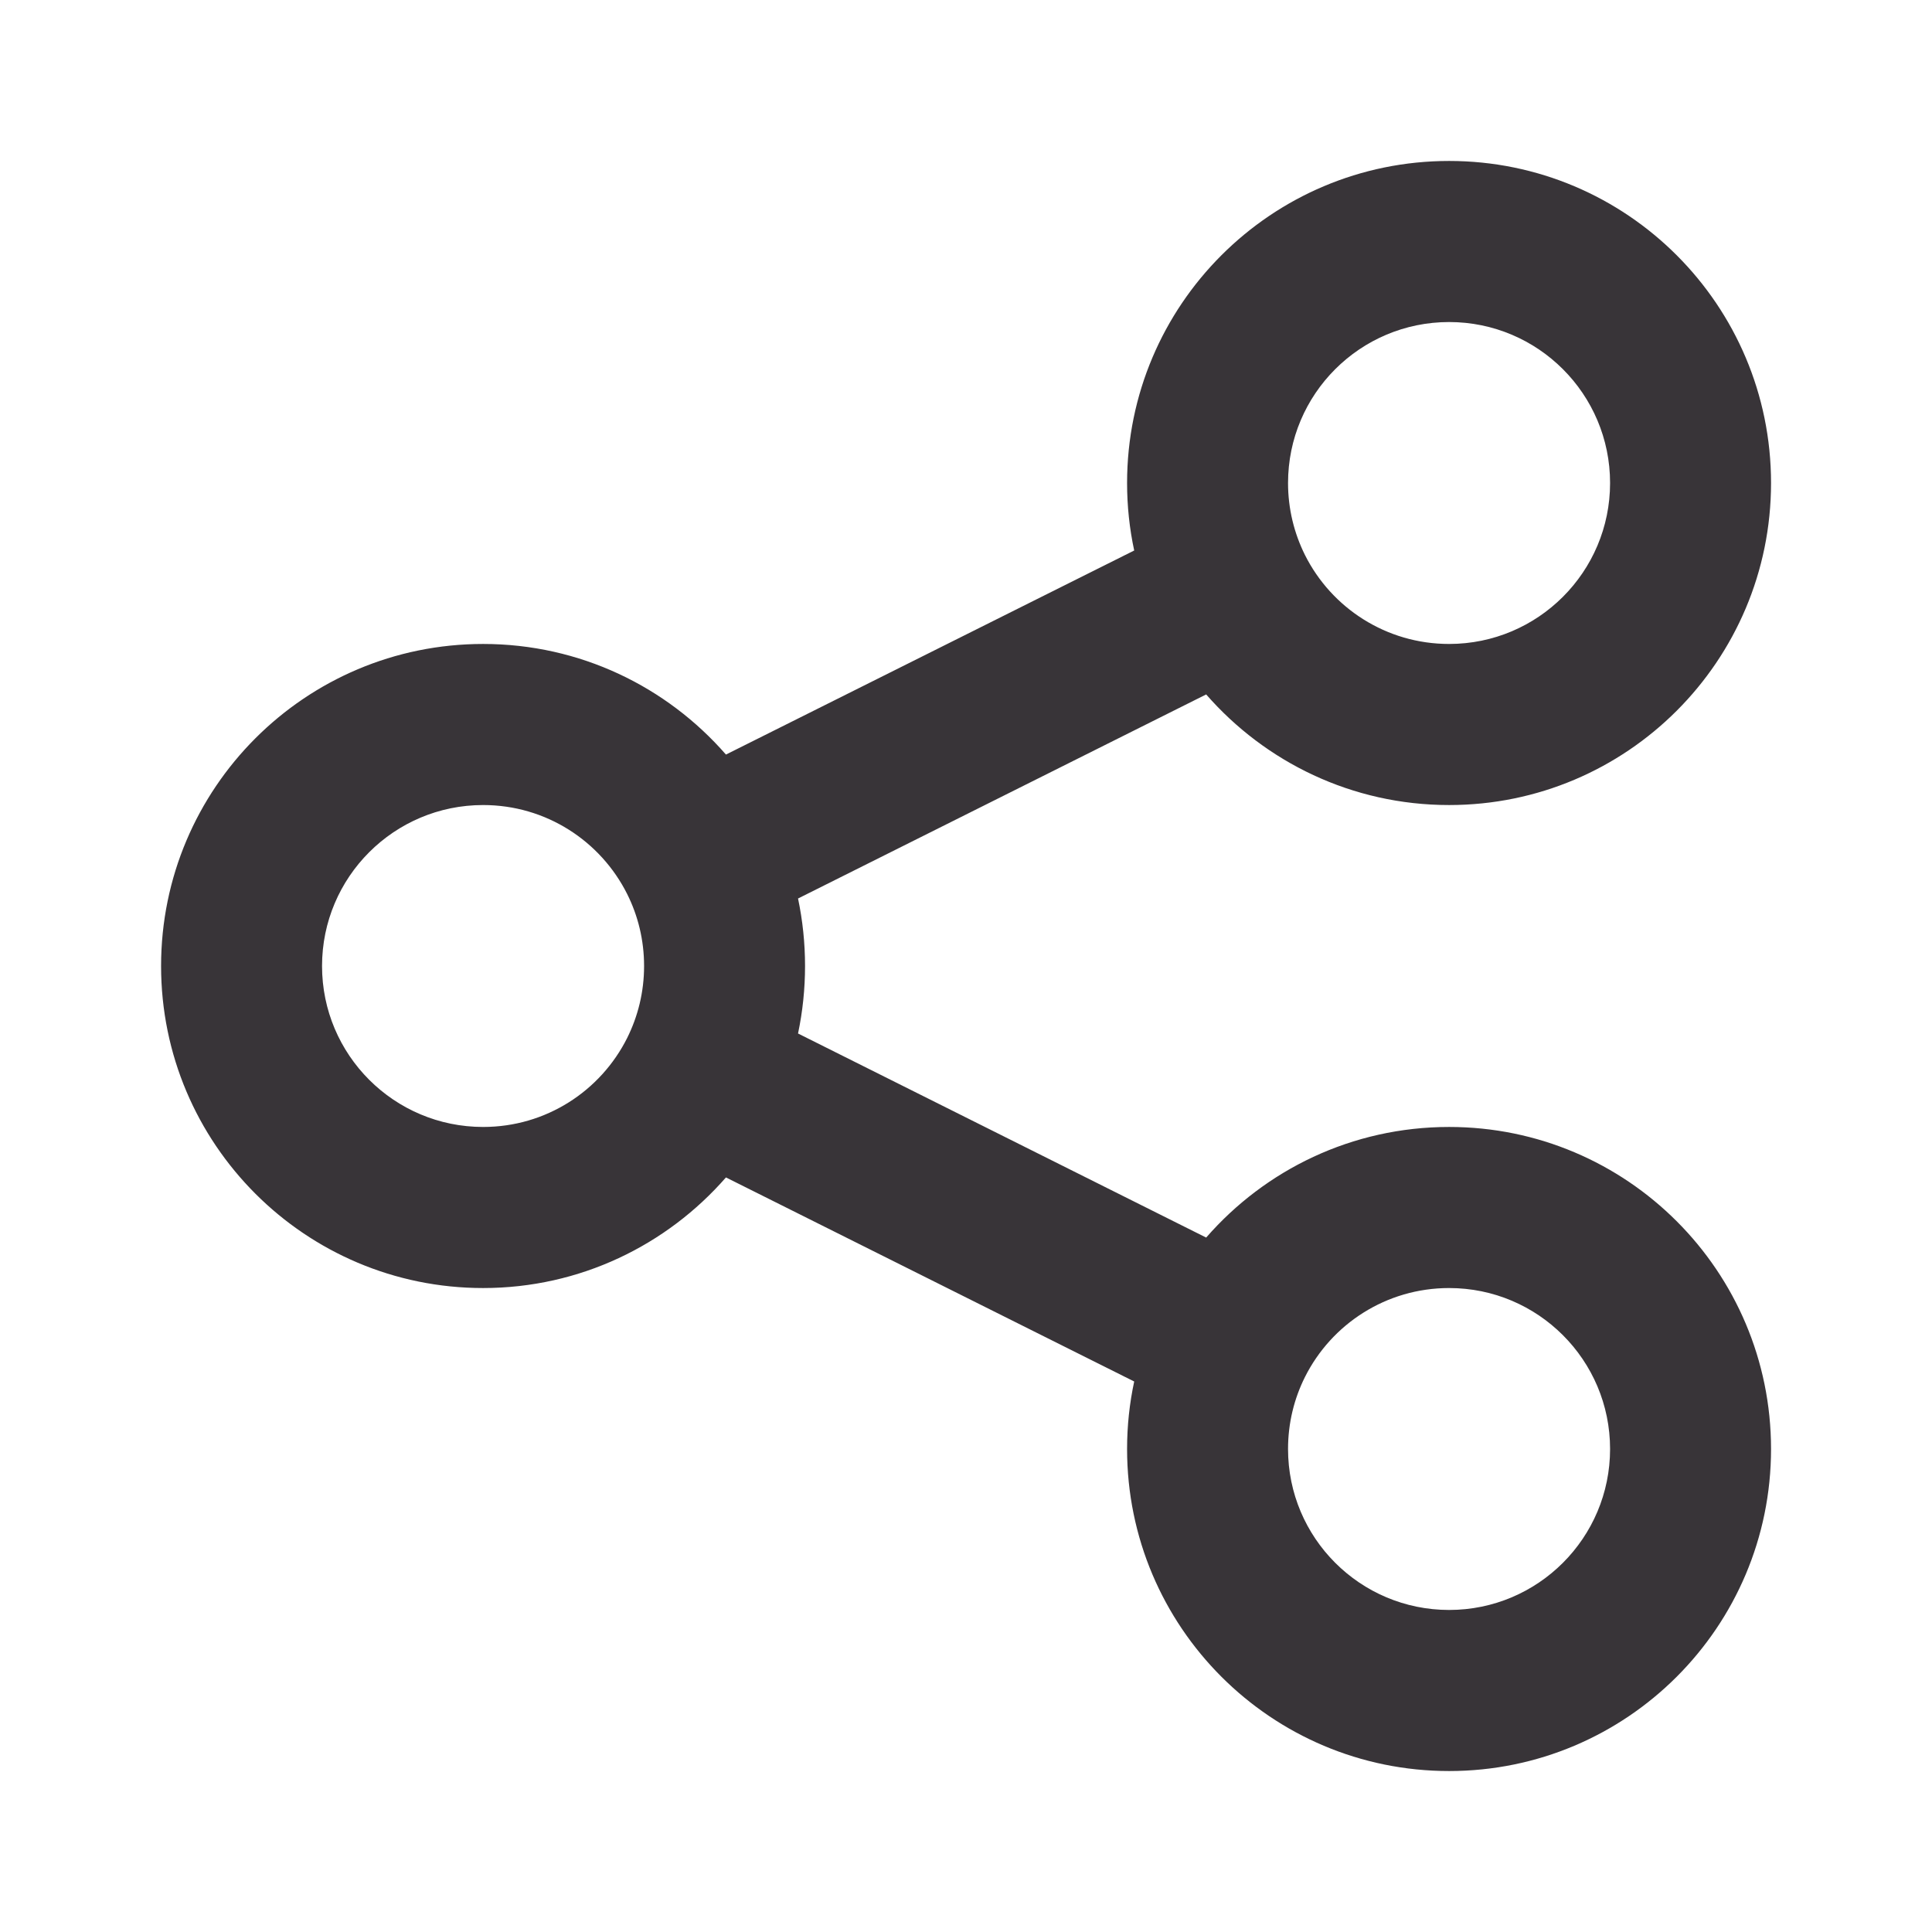 <svg width="16" height="16" viewBox="0 0 16 16" fill="none" xmlns="http://www.w3.org/2000/svg">
<g id="Share">
<path id="Icon (Stroke)" fill-rule="evenodd" clip-rule="evenodd" d="M12.001 2.667C11.264 2.667 10.667 3.264 10.667 4C10.667 4.215 10.718 4.417 10.807 4.596C11.027 5.035 11.48 5.333 12.001 5.333C12.737 5.333 13.334 4.736 13.334 4C13.334 3.264 12.737 2.667 12.001 2.667ZM9.334 4C9.334 2.527 10.528 1.333 12.001 1.333C13.473 1.333 14.667 2.527 14.667 4C14.667 5.473 13.473 6.667 12.001 6.667C11.197 6.667 10.478 6.311 9.989 5.751L6.609 7.441C6.647 7.622 6.667 7.809 6.667 8C6.667 8.191 6.647 8.378 6.609 8.559L9.989 10.249C10.478 9.688 11.197 9.333 12.001 9.333C13.473 9.333 14.667 10.527 14.667 12C14.667 13.473 13.473 14.667 12.001 14.667C10.528 14.667 9.334 13.473 9.334 12C9.334 11.809 9.354 11.622 9.393 11.441L6.012 9.751C5.523 10.311 4.804 10.667 4.001 10.667C2.528 10.667 1.334 9.473 1.334 8C1.334 6.527 2.528 5.333 4.001 5.333C4.804 5.333 5.523 5.688 6.012 6.249L9.393 4.559C9.354 4.378 9.334 4.191 9.334 4ZM4.001 6.667C3.264 6.667 2.667 7.264 2.667 8C2.667 8.736 3.264 9.333 4.001 9.333C4.522 9.333 4.974 9.035 5.194 8.596C5.283 8.417 5.334 8.216 5.334 8C5.334 7.784 5.283 7.582 5.194 7.404C4.974 6.965 4.522 6.667 4.001 6.667ZM12.001 10.667C11.48 10.667 11.027 10.965 10.807 11.404C10.718 11.582 10.667 11.784 10.667 12C10.667 12.736 11.264 13.333 12.001 13.333C12.737 13.333 13.334 12.736 13.334 12C13.334 11.264 12.737 10.667 12.001 10.667Z" fill="#383438"/>
</g>
</svg>
